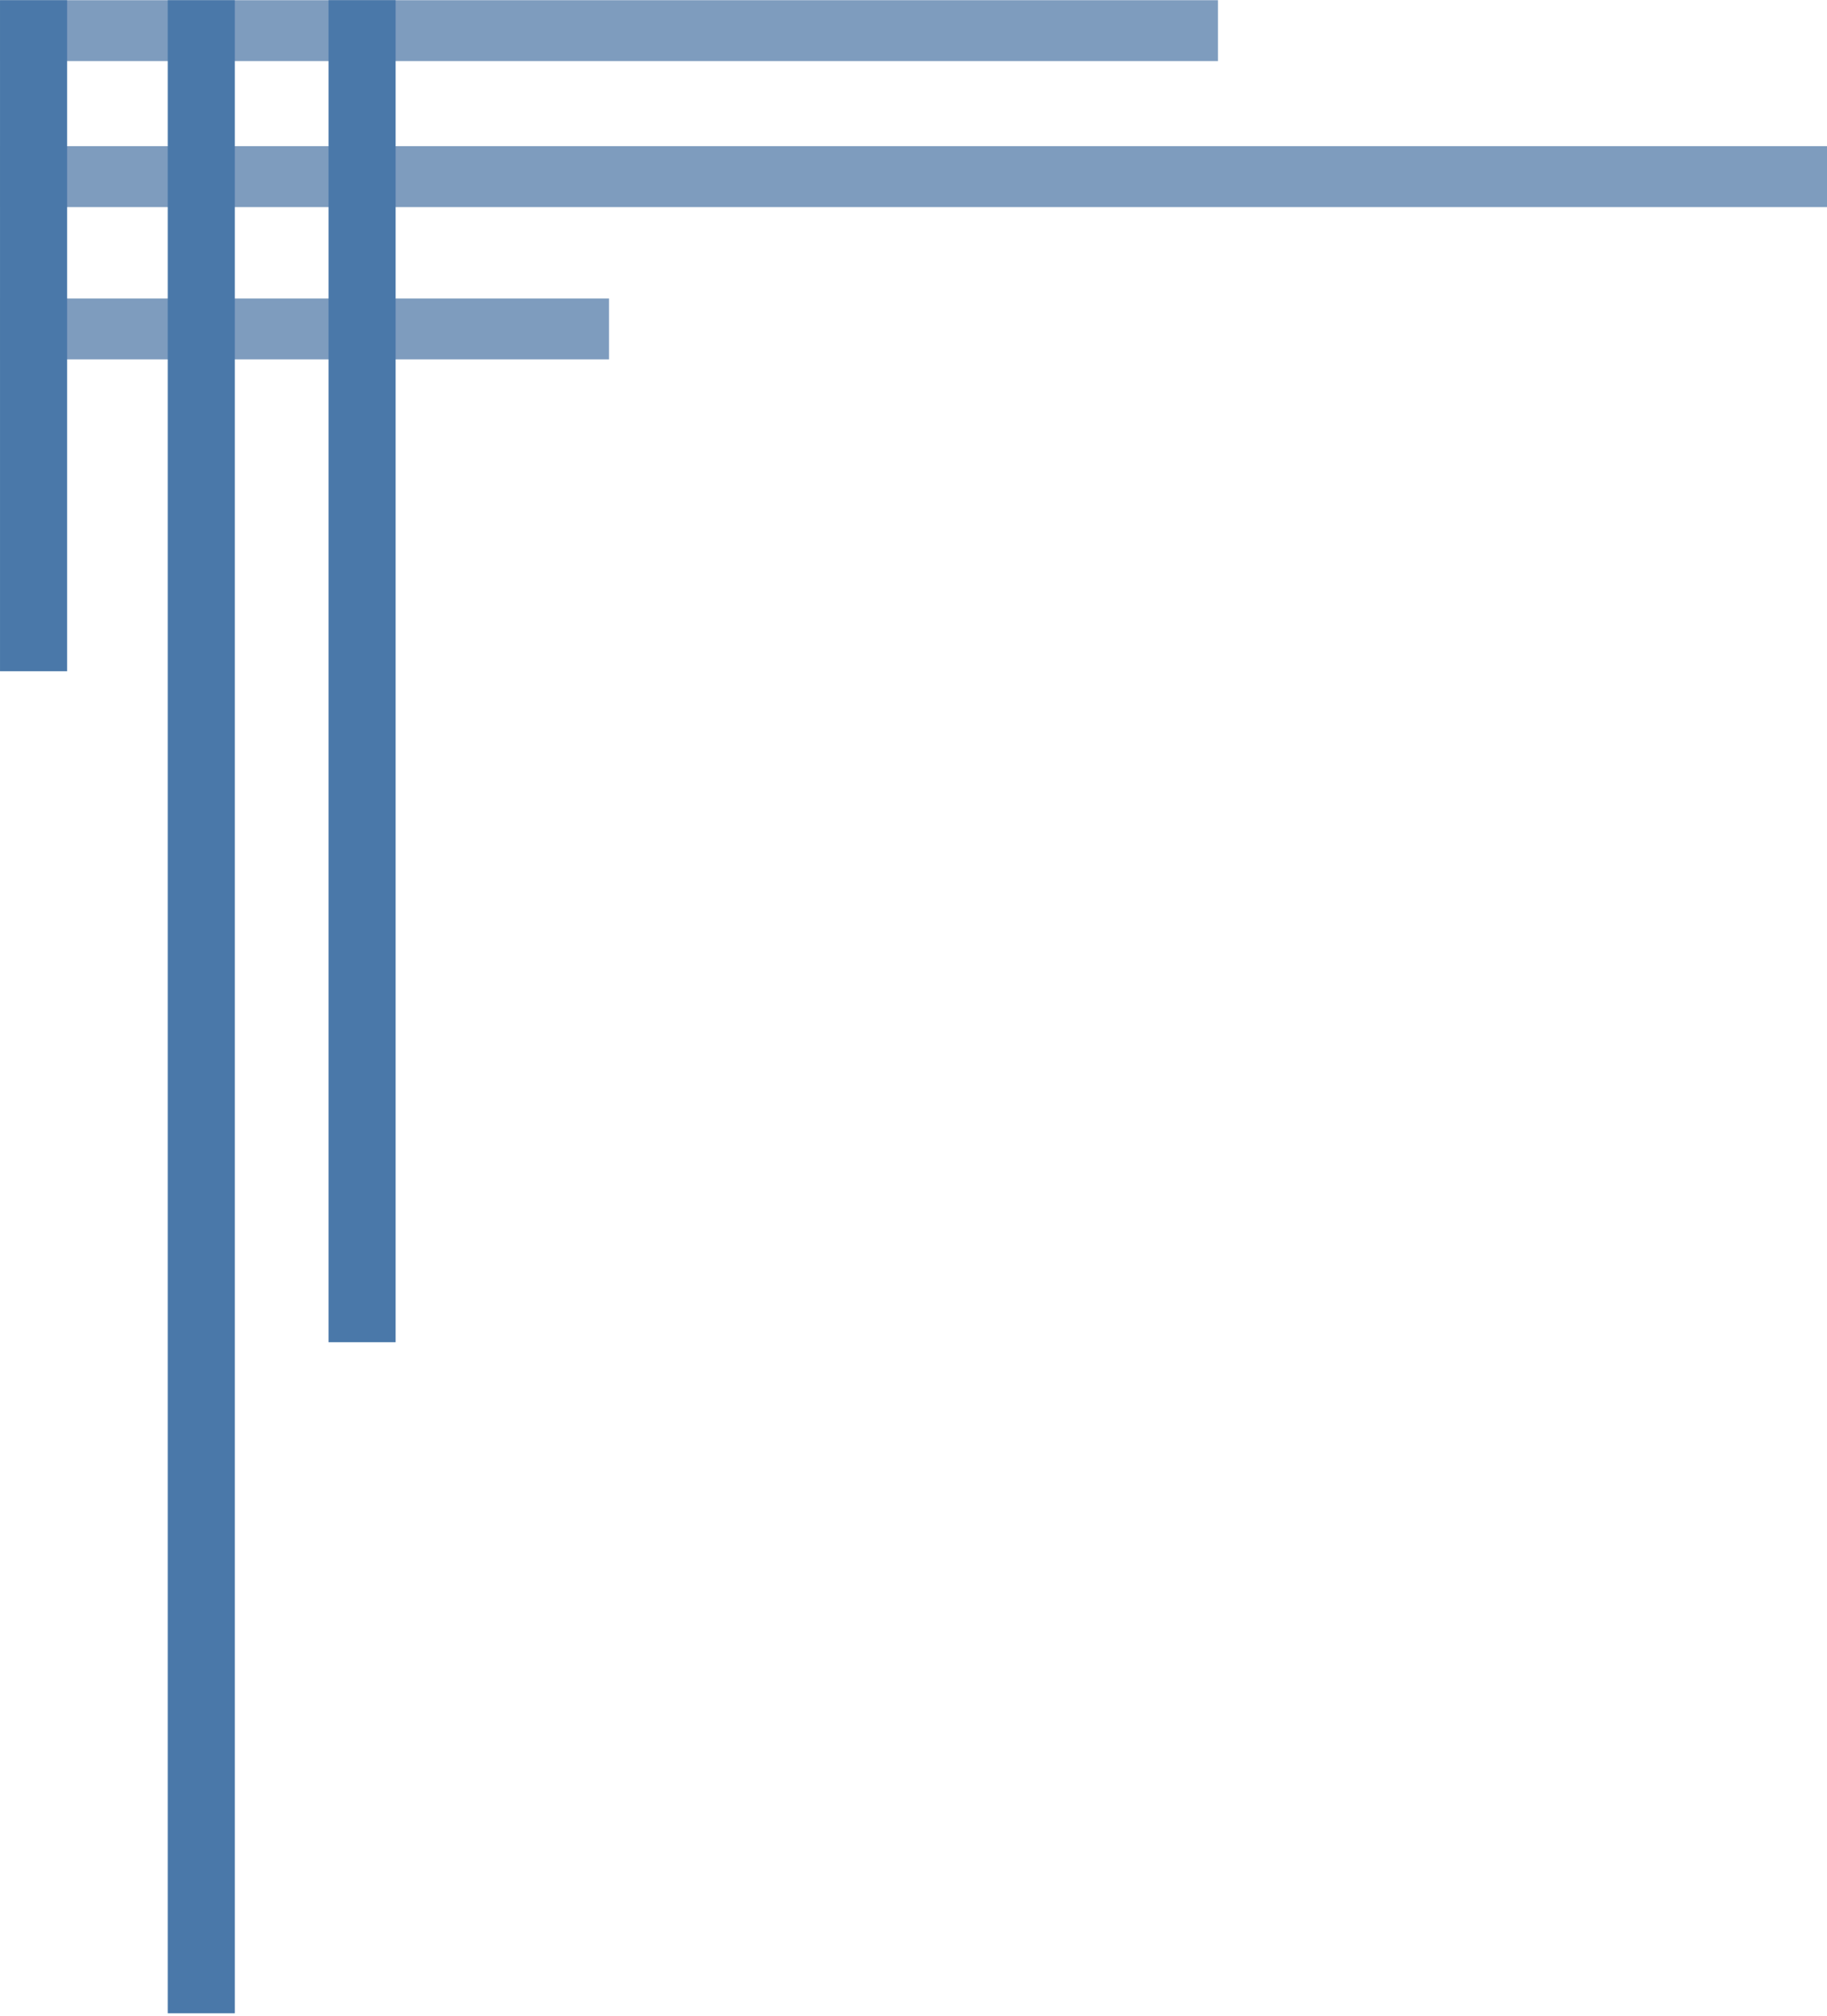 <svg width="620" height="684" viewBox="0 0 620 684" fill="none" xmlns="http://www.w3.org/2000/svg">
<path fill-rule="evenodd" clip-rule="evenodd" d="M620 49.6L0.016 49.6L0.016 70.266L620 70.266V49.6Z" fill="#7E9CBE"/>
<path fill-rule="evenodd" clip-rule="evenodd" d="M413.325 0.066L0.004 0.066L0.004 20.732L413.325 20.732V0.066Z" fill="#7E9CBE"/>
<path fill-rule="evenodd" clip-rule="evenodd" d="M206.676 101.265L0.016 101.265L0.016 121.931L206.676 121.931V101.265Z" fill="#7E9CBE"/>
<g style="mix-blend-mode:multiply">
<path fill-rule="evenodd" clip-rule="evenodd" d="M79.686 683.066L79.686 0.079L56.919 0.079L56.919 683.066H79.686Z" fill="#4A78A9"/>
<path fill-rule="evenodd" clip-rule="evenodd" d="M134.253 455.389L134.253 0.066L111.487 0.066L111.487 455.389H134.253Z" fill="#4A78A9"/>
<path fill-rule="evenodd" clip-rule="evenodd" d="M22.77 227.74L22.77 0.079L0.004 0.079L0.004 227.74H22.77Z" fill="#4A78A9"/>
</g>
</svg>
